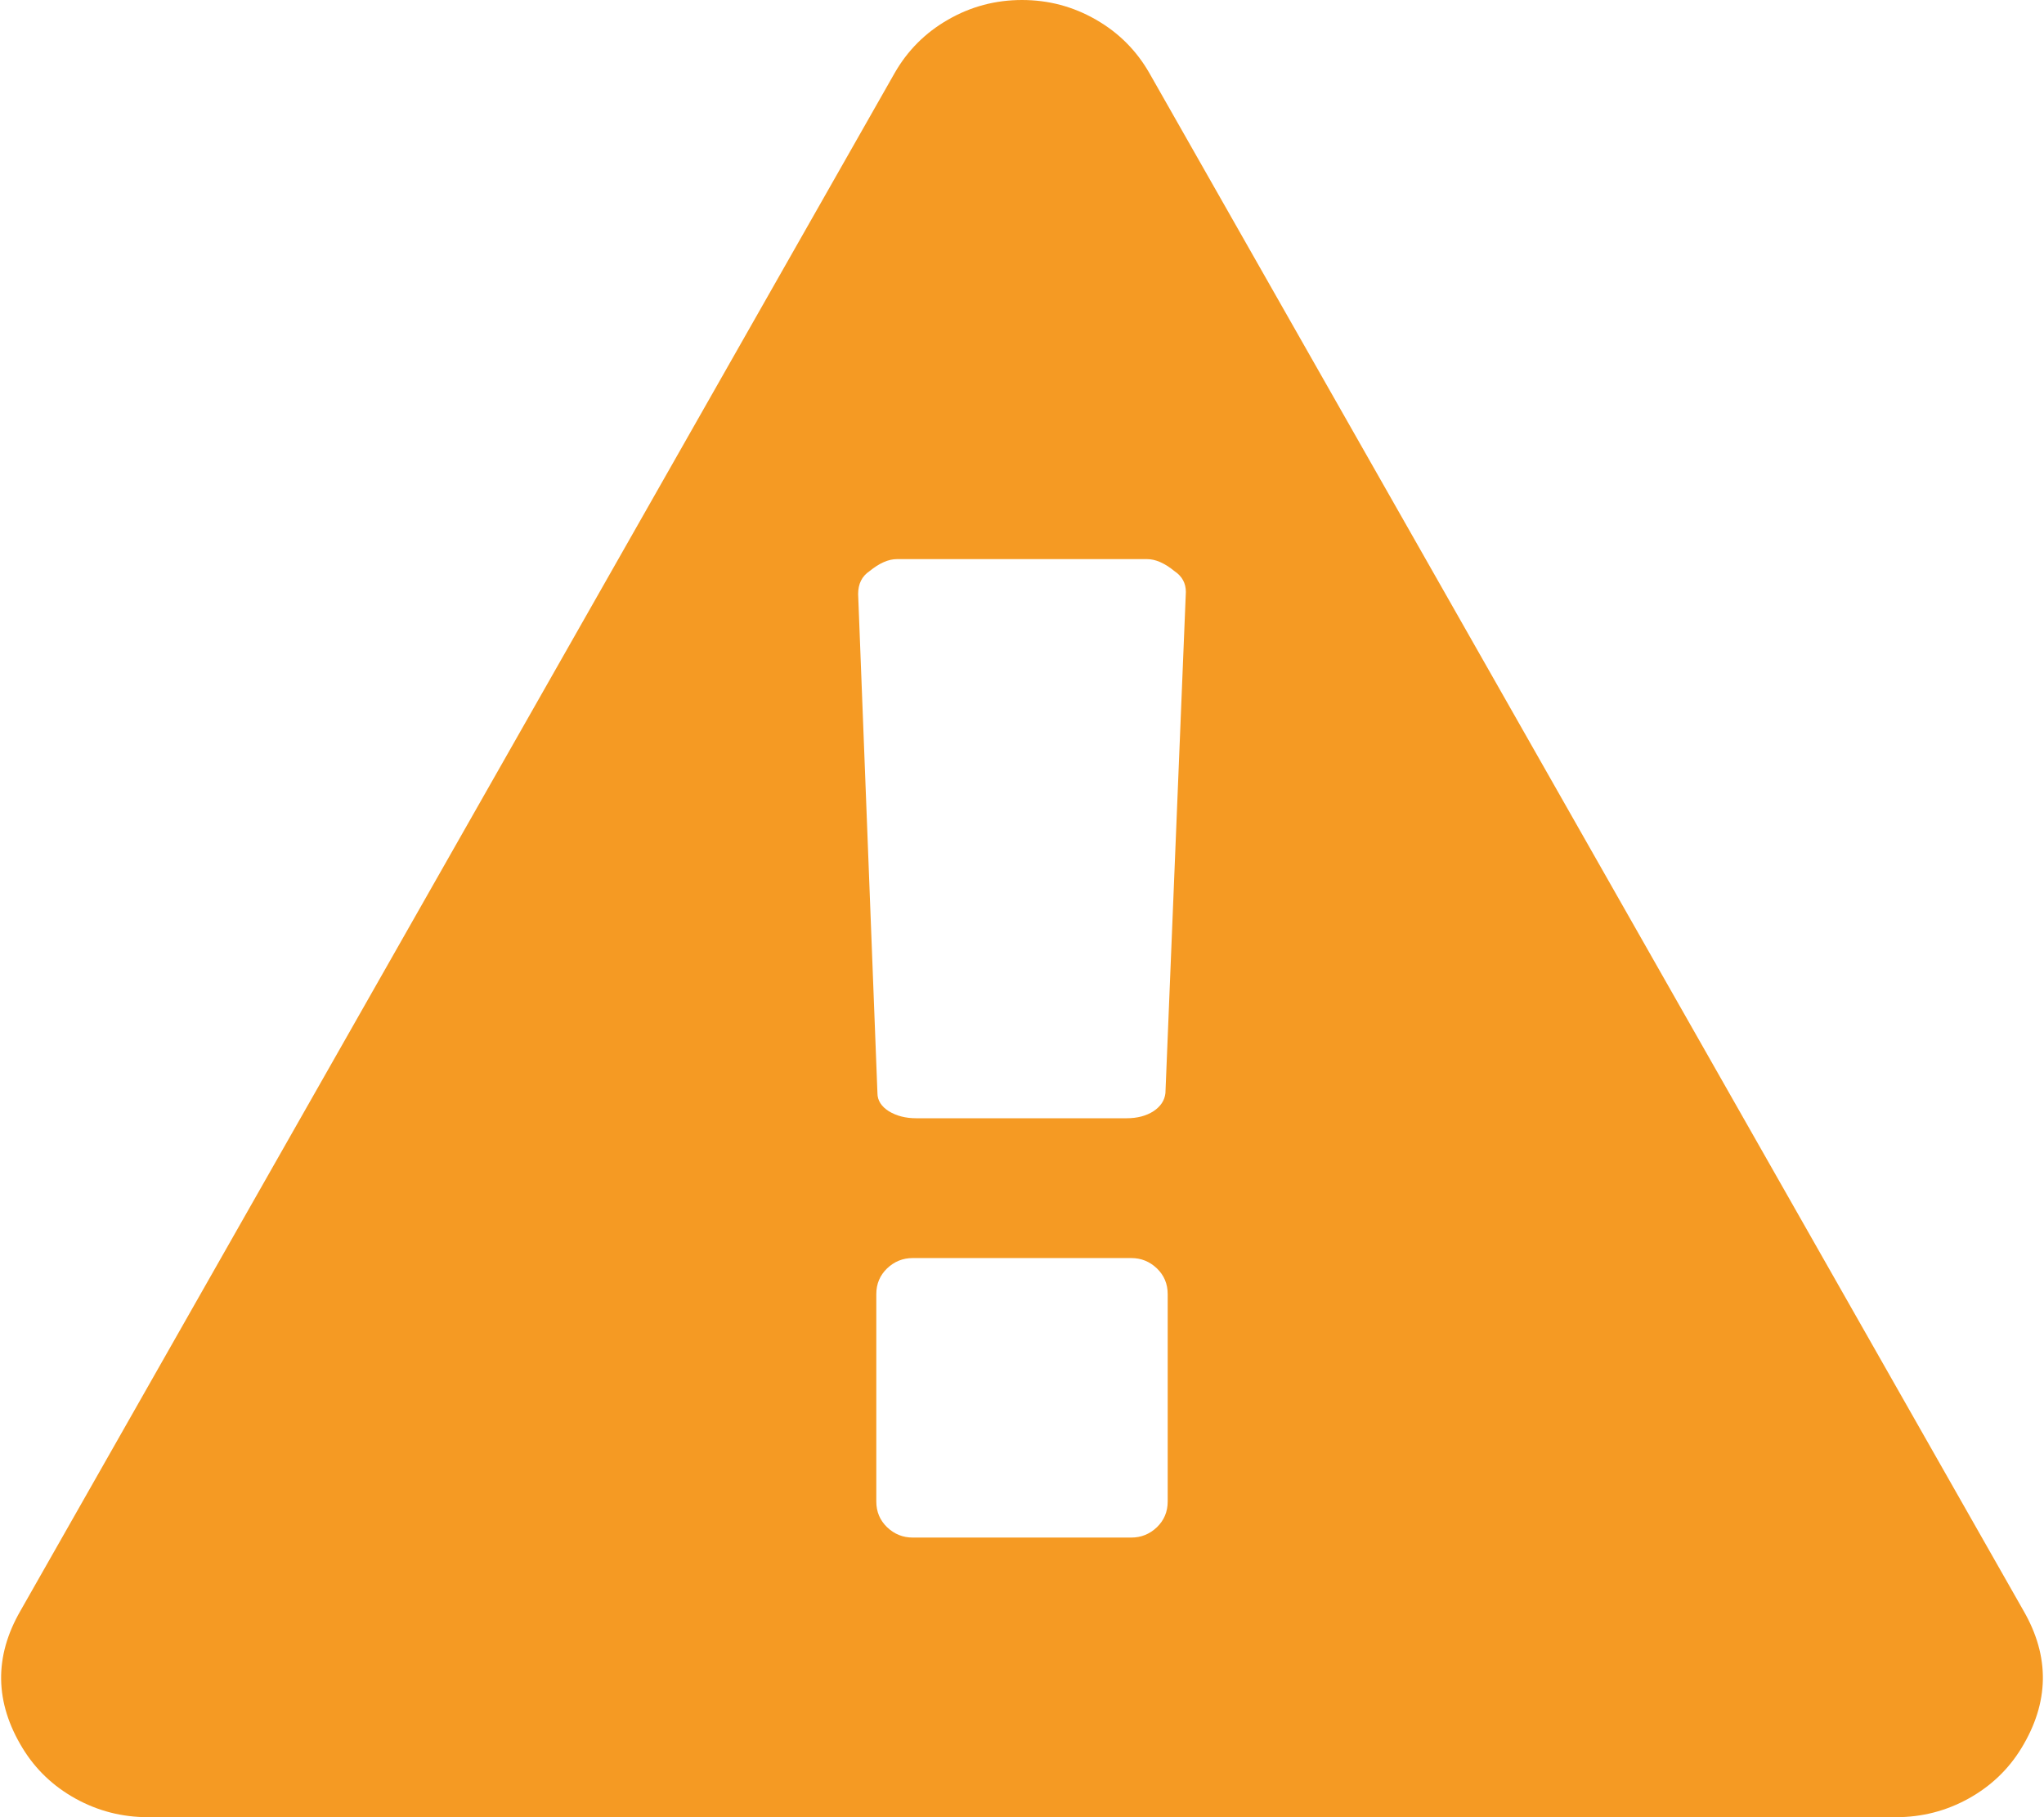 ﻿<?xml version="1.0" encoding="utf-8"?>
<svg version="1.1" xmlns:xlink="http://www.w3.org/1999/xlink" width="18px" height="16px" xmlns="http://www.w3.org/2000/svg">
  <g transform="matrix(1 0 0 1 -497 -97 )">
    <path d="M 10.188 13.447  C 10.251 13.386  10.283 13.311  10.283 13.221  L 10.283 11.394  C 10.283 11.304  10.251 11.229  10.188 11.168  C 10.124 11.107  10.049 11.077  9.962 11.077  L 8.038 11.077  C 7.951 11.077  7.876 11.107  7.812 11.168  C 7.749 11.229  7.717 11.304  7.717 11.394  L 7.717 13.221  C 7.717 13.311  7.749 13.386  7.812 13.447  C 7.876 13.508  7.951 13.538  8.038 13.538  L 9.962 13.538  C 10.049 13.538  10.124 13.508  10.188 13.447  Z M 10.158 9.784  C 10.221 9.742  10.256 9.689  10.263 9.625  L 10.443 5.212  C 10.443 5.135  10.41 5.074  10.343 5.029  C 10.256 4.958  10.176 4.923  10.102 4.923  L 7.898 4.923  C 7.824 4.923  7.744 4.958  7.657 5.029  C 7.59 5.074  7.557 5.141  7.557 5.231  L 7.727 9.625  C 7.727 9.689  7.761 9.742  7.827 9.784  C 7.894 9.825  7.974 9.846  8.068 9.846  L 9.922 9.846  C 10.016 9.846  10.094 9.825  10.158 9.784  Z M 9.651 0.173  C 9.852 0.288  10.009 0.446  10.122 0.644  L 17.82 14.183  C 18.053 14.587  18.047 14.99  17.8 15.394  C 17.686 15.58  17.531 15.728  17.334 15.837  C 17.136 15.946  16.924 16  16.697 16  L 1.303 16  C 1.076 16  0.864 15.946  0.666 15.837  C 0.469 15.728  0.314 15.58  0.2 15.394  C -0.047 14.99  -0.053 14.587  0.18 14.183  L 7.878 0.644  C 7.991 0.446  8.148 0.288  8.349 0.173  C 8.549 0.058  8.766 0  9 0  C 9.234 0  9.451 0.058  9.651 0.173  Z " fill-rule="nonzero" fill="#f59a23" stroke="none" transform="matrix(1 0 0 1 497 97 )" />
  </g>
</svg>